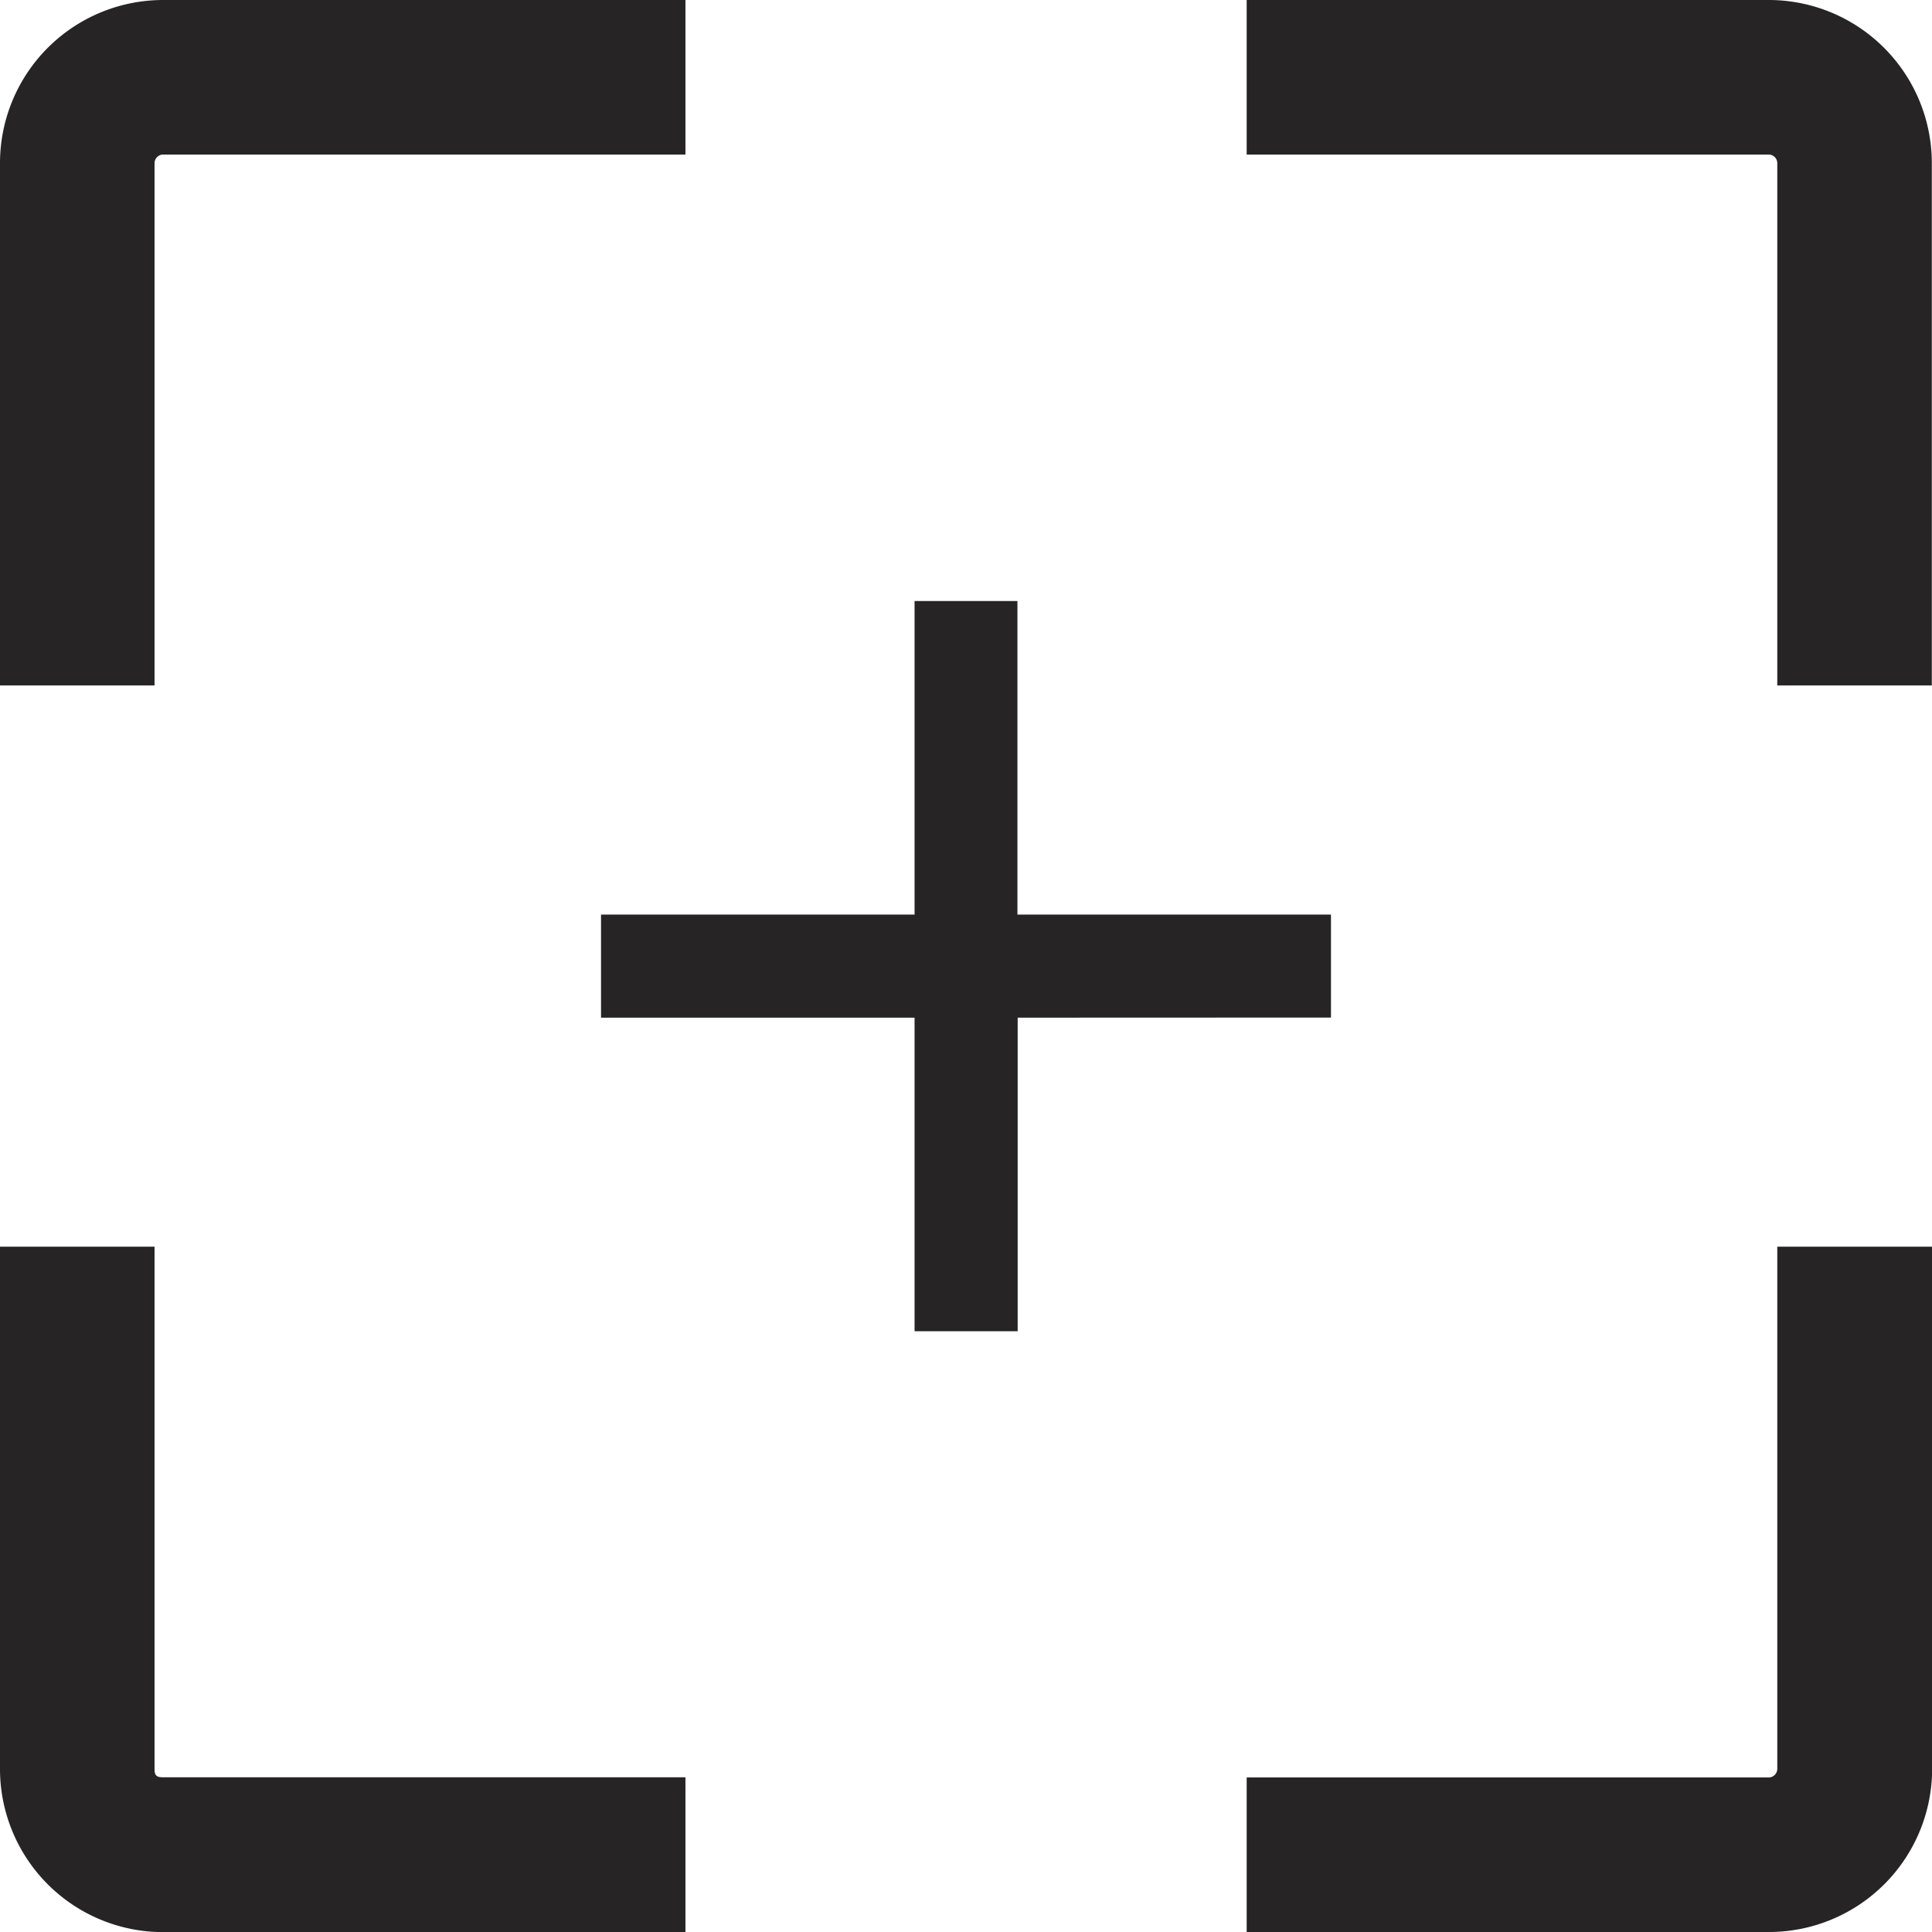 <svg xmlns="http://www.w3.org/2000/svg" width="32.042" height="32.042" viewBox="0 0 32.042 32.042">
  <g id="Group_4875" data-name="Group 4875" transform="translate(-2.5 -2.5)">
    <path id="Path_15087" data-name="Path 15087" d="M5.063,5.2A.145.145,0,0,1,5.2,5.063h8.668V2.5H5.2A2.706,2.706,0,0,0,2.5,5.2v8.668H5.063Z" fill="#262424"/>
    <path id="Path_15088" data-name="Path 15088" d="M72.6,72.468a.145.145,0,0,1-.135.135H63.8v2.563h8.668a2.706,2.706,0,0,0,2.7-2.7V63.8H72.6Z" transform="translate(-40.624 -40.624)" fill="#262424"/>
    <path id="Path_15089" data-name="Path 15089" d="M72.468,2.5H63.8V5.063h8.668A.145.145,0,0,1,72.6,5.2v8.668h2.563V5.2A2.706,2.706,0,0,0,72.468,2.5Z" transform="translate(-40.624)" fill="#262424"/>
    <path id="Path_15090" data-name="Path 15090" d="M5.063,72.468V63.8H2.5v8.668a2.706,2.706,0,0,0,2.7,2.7h8.668V72.6H5.2C5.1,72.6,5.063,72.57,5.063,72.468Z" transform="translate(0 -40.624)" fill="#262424"/>
    <path id="Path_15091" data-name="Path 15091" d="M35.206,30.008V28.3h-5.2V23.1H28.3v5.2H23.1v1.71h5.2v5.2h1.71v-5.2Z" transform="translate(-10.632 -10.632)" fill="#262424"/>
  </g>
</svg>
